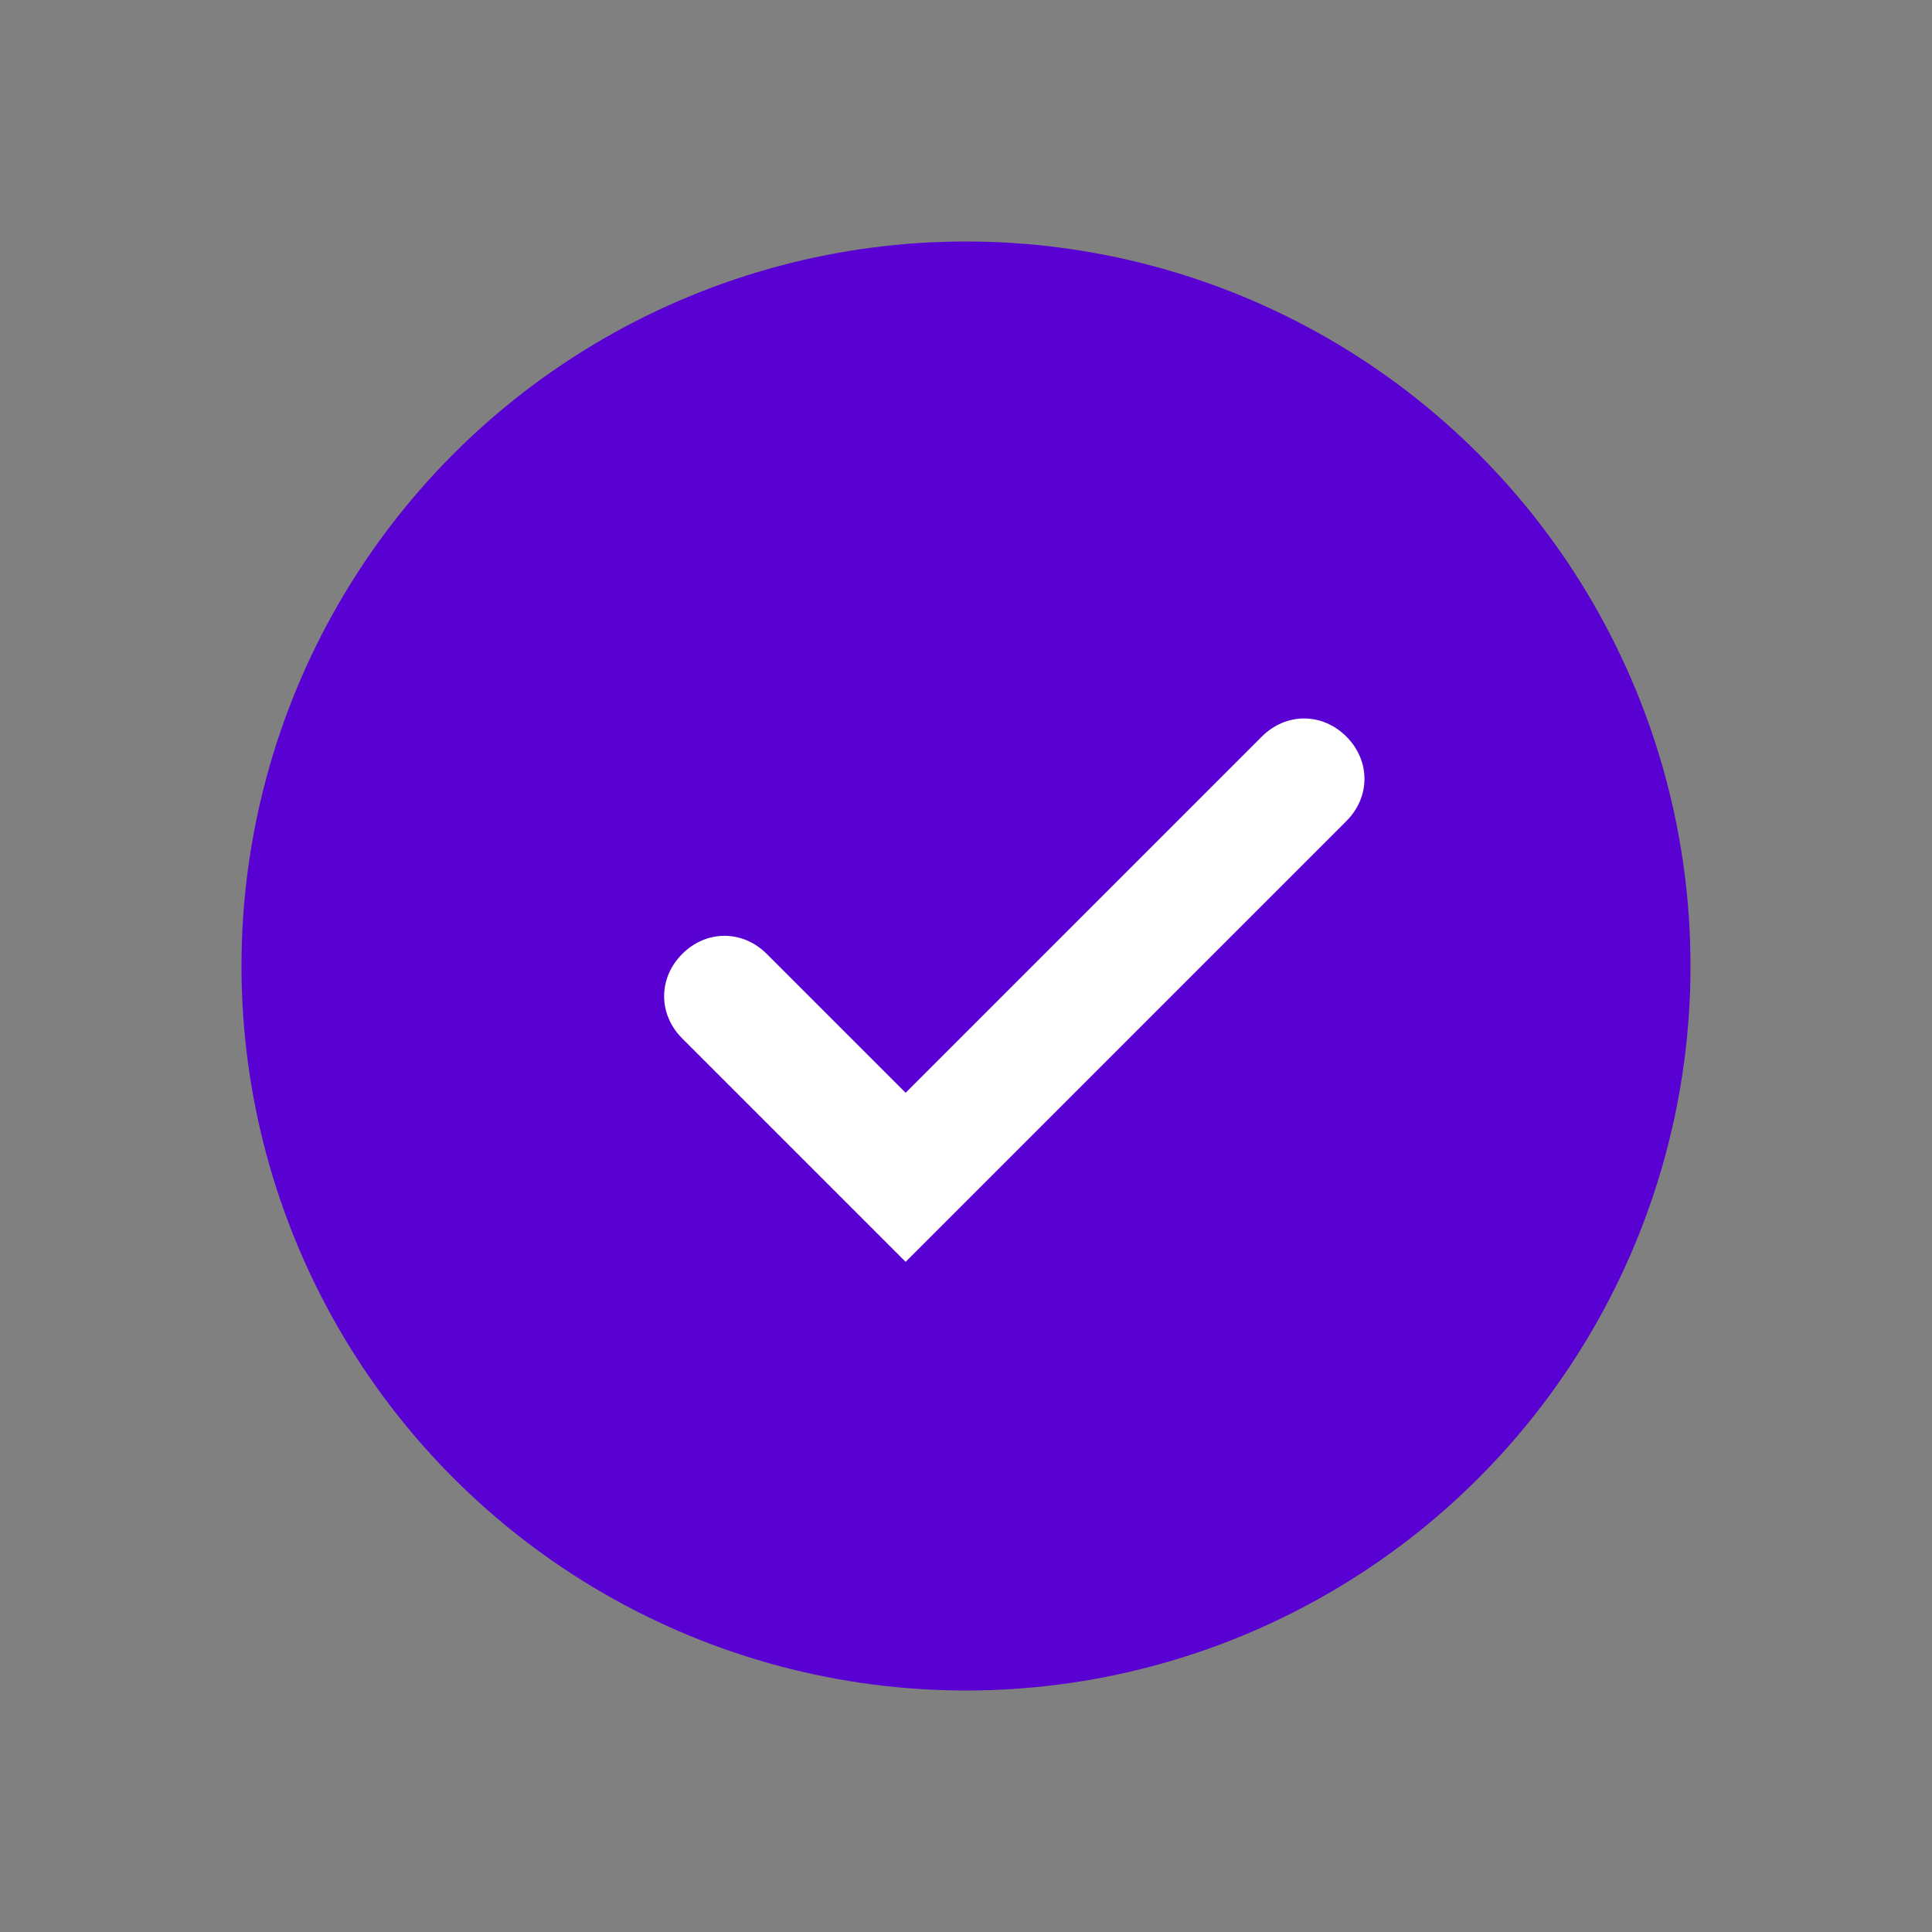 <?xml version="1.0" encoding="utf-8"?>
<!-- Generator: Adobe Illustrator 24.2.1, SVG Export Plug-In . SVG Version: 6.00 Build 0)  -->
<svg version="1.1" id="Layer_1" xmlns="http://www.w3.org/2000/svg" xmlns:xlink="http://www.w3.org/1999/xlink" x="0px" y="0px"
	 viewBox="0 0 32 32" style="enable-background:new 0 0 32 32;" xml:space="preserve">
<rect x="0" y="0" width="32" height="32" fill="#808080" stroke="none"/>
<style type="text/css">
	.st0{fill:#5900D3;}
	.st1{fill:#FFFFFF;}
</style>
<g id="Save_button-2" transform="translate(6 4)">
	<g transform="matrix(1, 0, 0, 1, -6, -4)">
		<circle id="Ellipse_155-4" class="st0" cx="16" cy="16" r="12"/>
	</g>
</g>
<path class="st1" d="M15,20.9l-1.4-1.4l-2.3-2.3c-0.4-0.4-0.4-1,0-1.4s1-0.4,1.4,0l2.3,2.3l5.9-5.9c0.4-0.4,1-0.4,1.4,0s0.4,1,0,1.4
	l-5.9,5.9L15,20.9z"/>
</svg>

